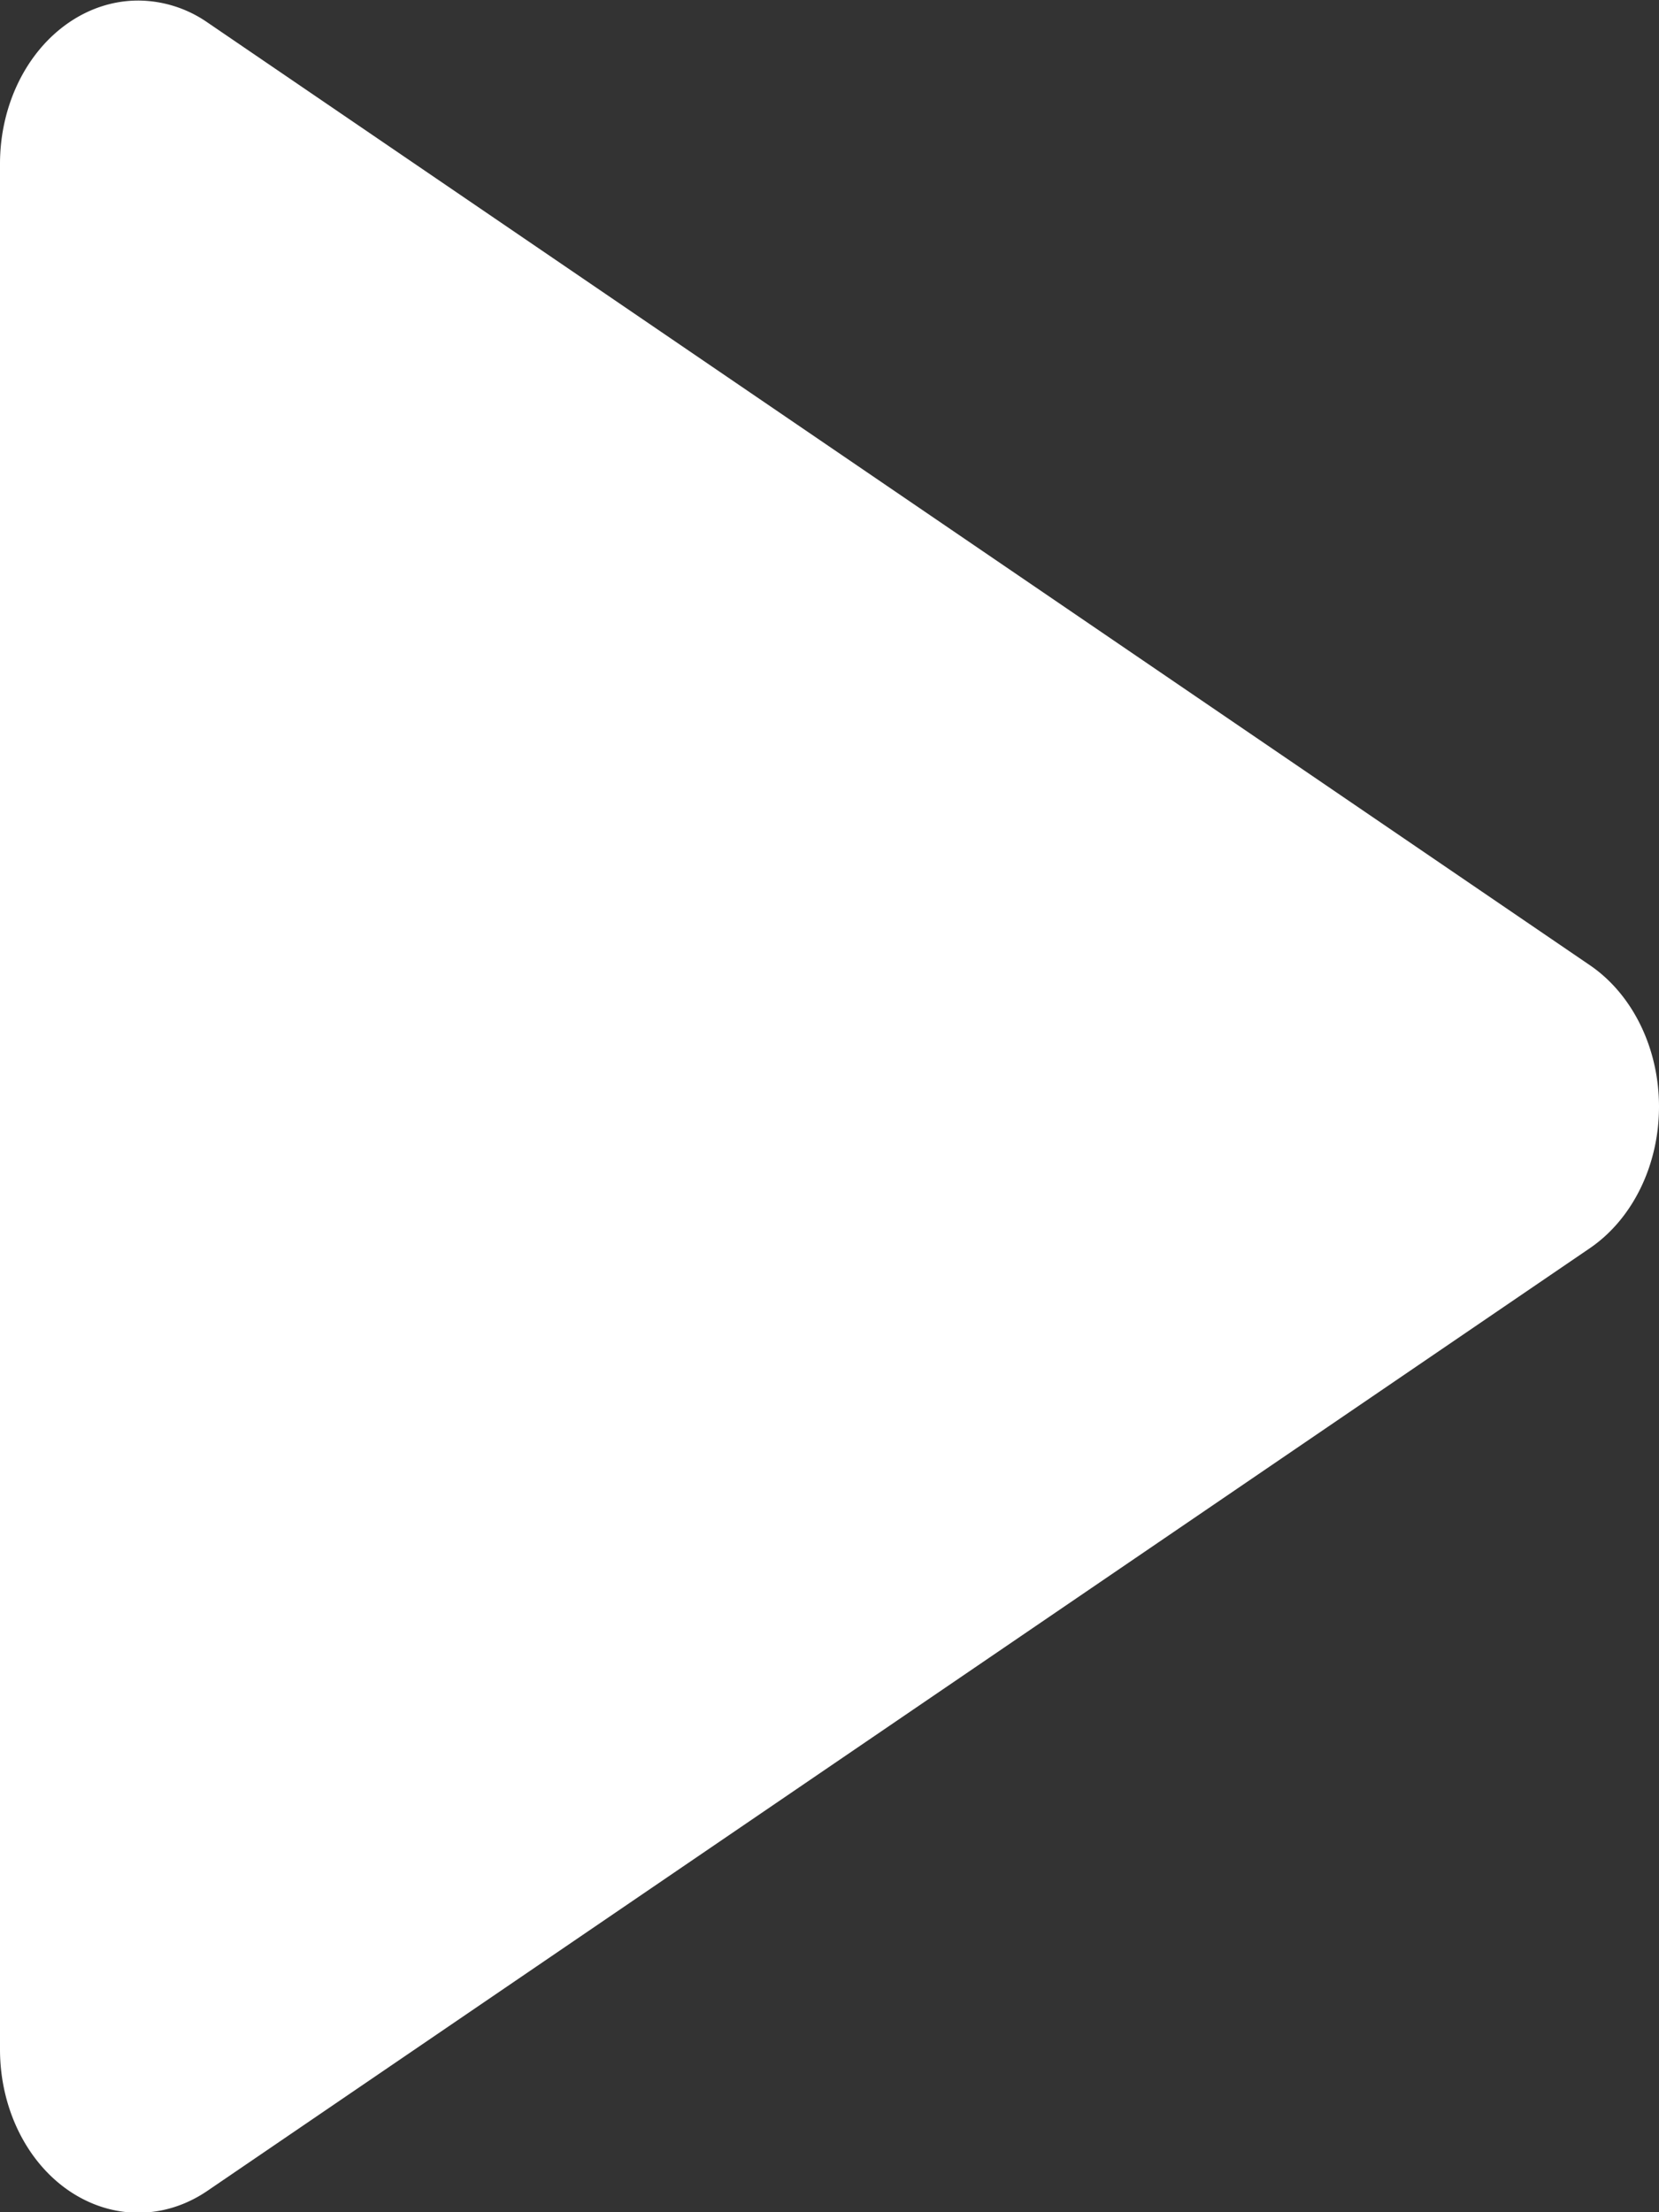 <svg xmlns="http://www.w3.org/2000/svg" width="24" height="32" viewBox="0 0 24 32">
    <rect x="0" y="0" width="24" height="32" fill="#333333" stroke="none"/>
    <path fill="#FFF" fill-rule="evenodd" d="M23 13.962L3 .324a1.77 1.77 0 0 0-1-.316c-.346 0-.69.105-1 .316C.38.747 0 1.526 0 2.37v27.275c0 .844.38 1.624 1 2.046.31.21.654.316 1 .316s.69-.105 1-.316l20-13.636c.619-.423 1-1.202 1-2.047 0-.844-.381-1.624-1-2.046z"/>
</svg>
